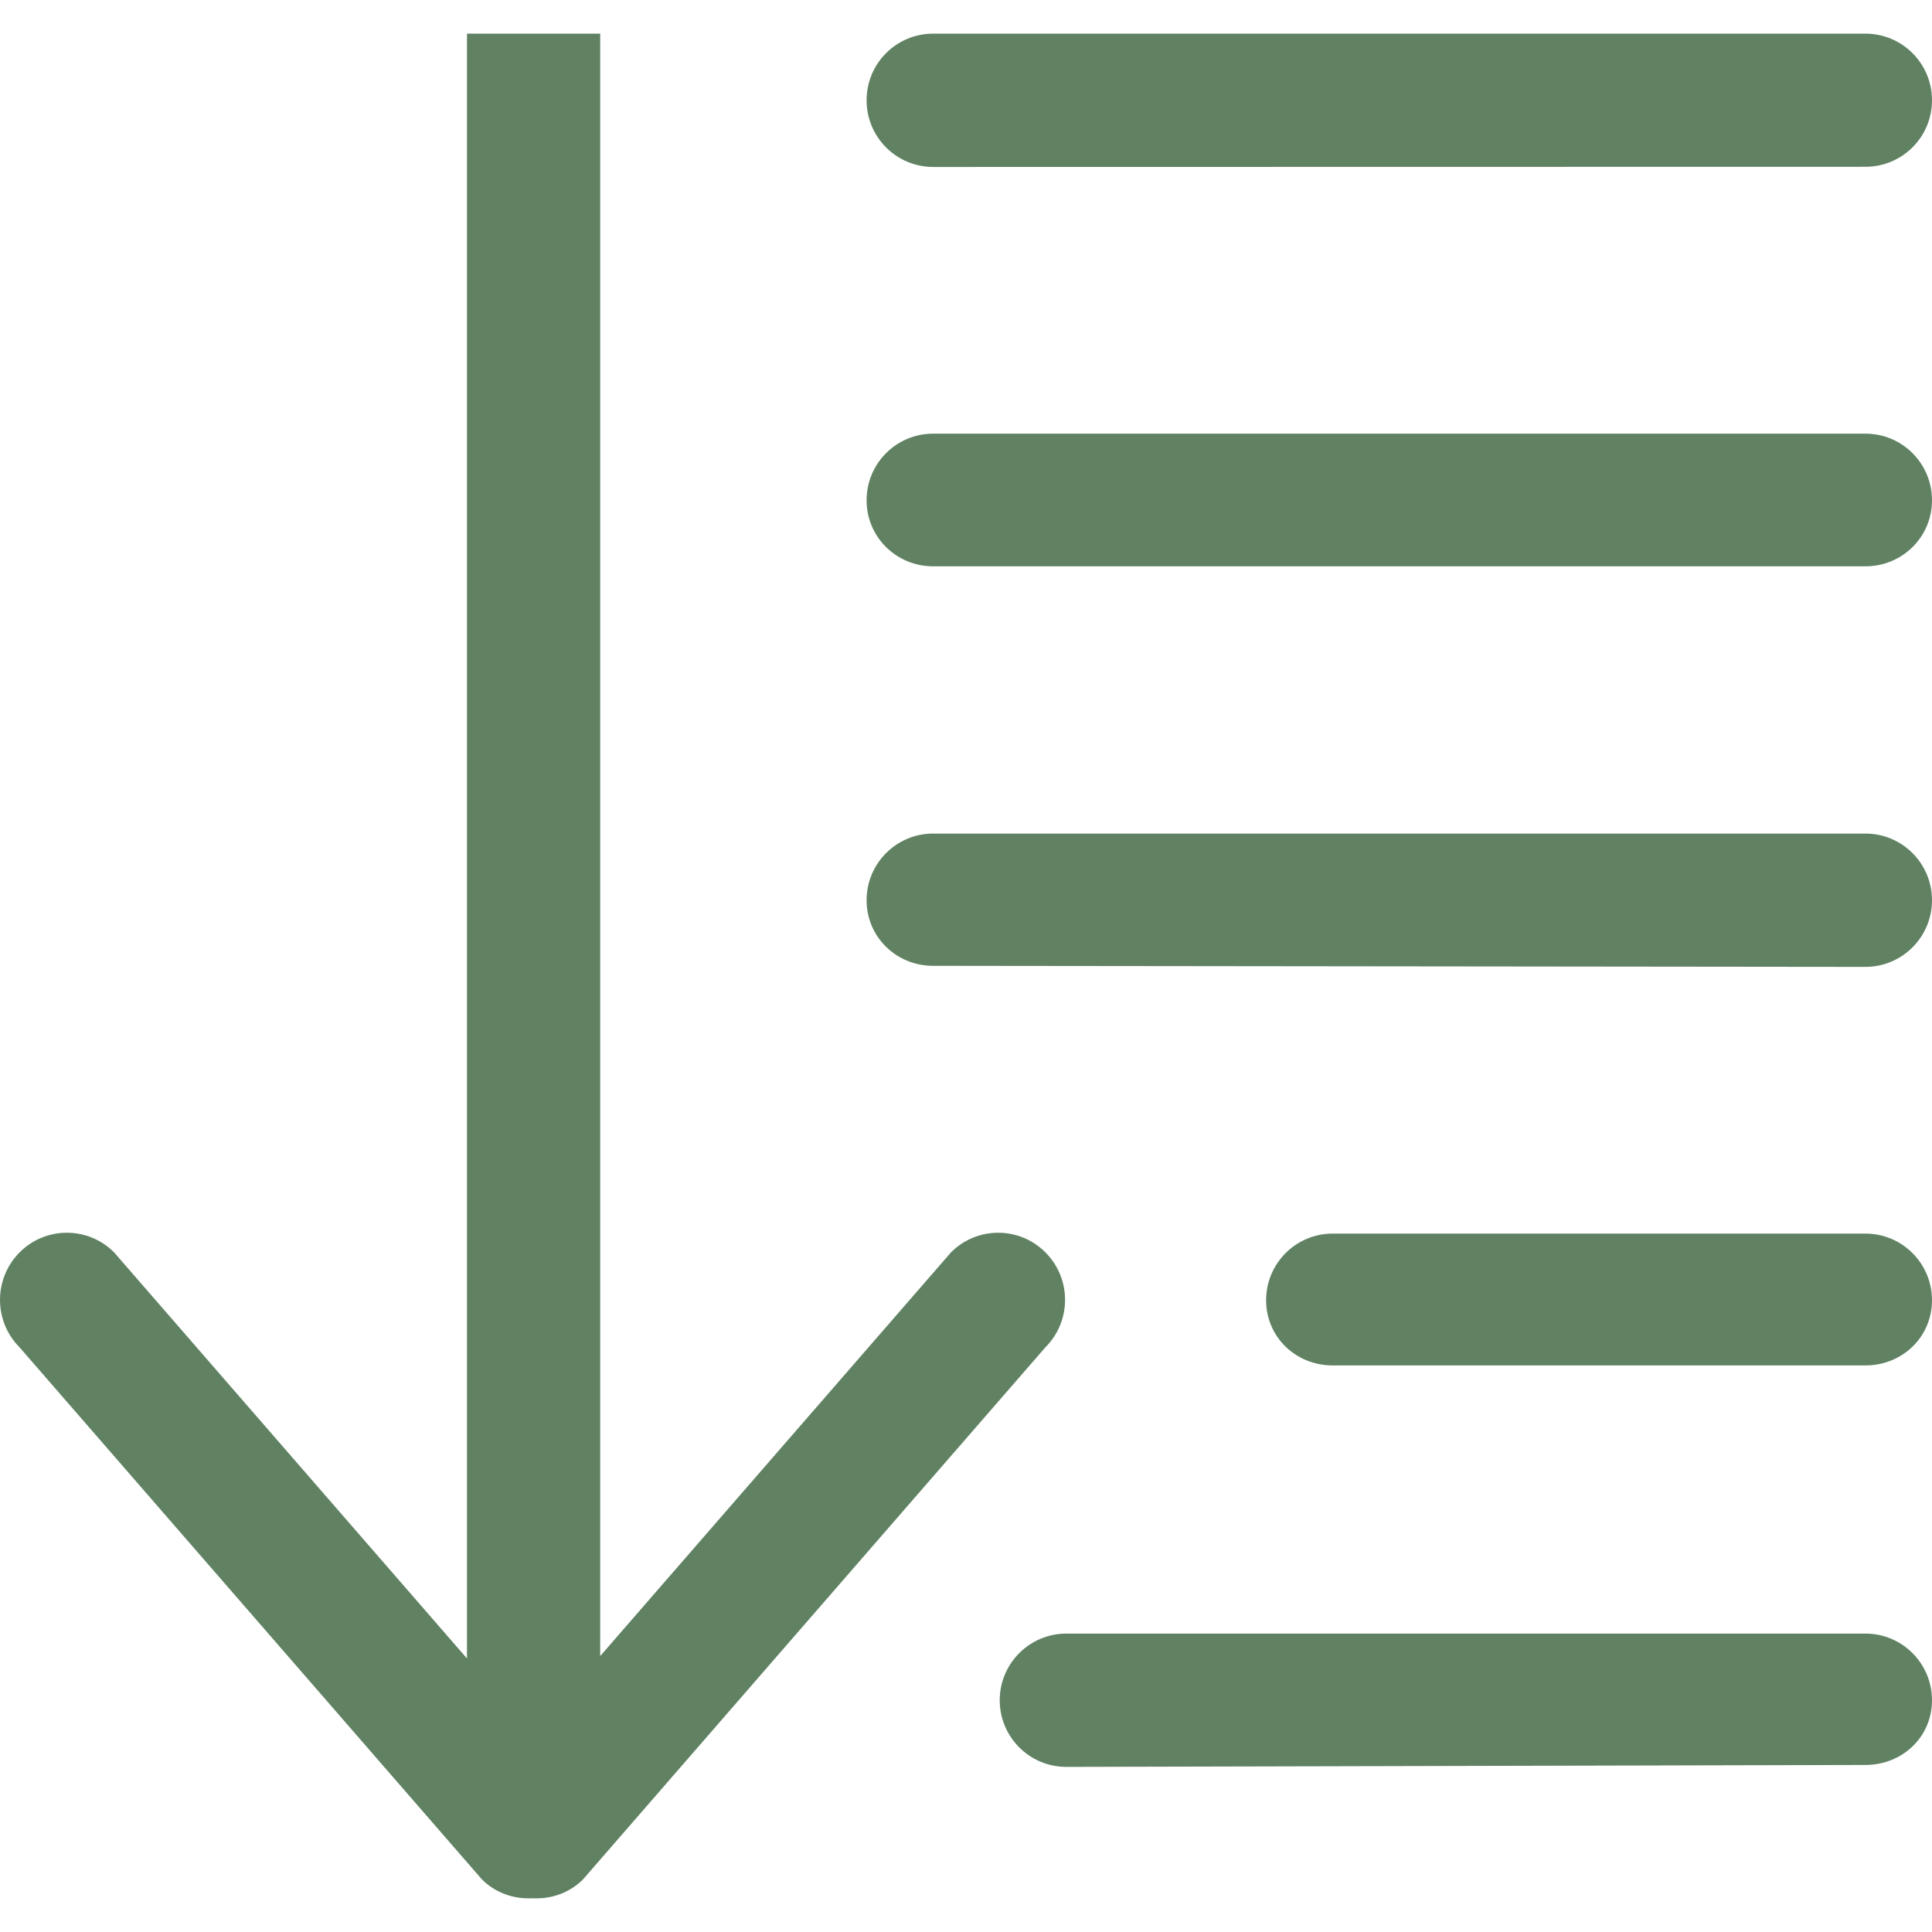 <svg width="24" height="24" viewBox="0 0 24 24" fill="none" xmlns="http://www.w3.org/2000/svg">
<path d="M23.173 20.293H13.246C12.79 20.293 12.419 20.664 12.419 21.121C12.419 21.579 12.79 21.949 13.246 21.949L23.173 21.925C23.63 21.925 24 21.579 24 21.121C24 20.664 23.63 20.293 23.173 20.293ZM11.592 2.074L23.173 2.072C23.63 2.072 24 1.703 24 1.246C24 0.788 23.63 0.418 23.173 0.418H11.592C11.135 0.418 10.765 0.788 10.765 1.246C10.765 1.703 11.135 2.074 11.592 2.074ZM12.987 15.558C12.663 15.232 12.137 15.232 11.813 15.558L7.456 20.572V0.418H5.801V20.602L1.418 15.558C1.094 15.232 0.567 15.232 0.243 15.558C-0.081 15.884 -0.081 16.412 0.243 16.737L5.986 23.346C6.159 23.519 6.389 23.593 6.614 23.581C6.841 23.593 7.07 23.519 7.243 23.346L12.986 16.737C13.312 16.412 13.312 15.884 12.987 15.558ZM23.173 5.387H11.592C11.135 5.387 10.765 5.757 10.765 6.215C10.765 6.672 11.135 7.035 11.592 7.035H23.173C23.63 7.035 24 6.672 24 6.215C24 5.757 23.63 5.387 23.173 5.387ZM23.173 10.355H11.592C11.135 10.355 10.765 10.726 10.765 11.183C10.765 11.64 11.135 11.998 11.592 11.998L23.173 12.011C23.63 12.011 24 11.64 24 11.183C24 10.726 23.63 10.355 23.173 10.355ZM23.173 15.324H16.555C16.098 15.324 15.728 15.695 15.728 16.152C15.728 16.61 16.098 16.962 16.555 16.962H23.173C23.63 16.962 24 16.61 24 16.152C24 15.695 23.63 15.324 23.173 15.324Z" fill="#608263"/>
</svg>
